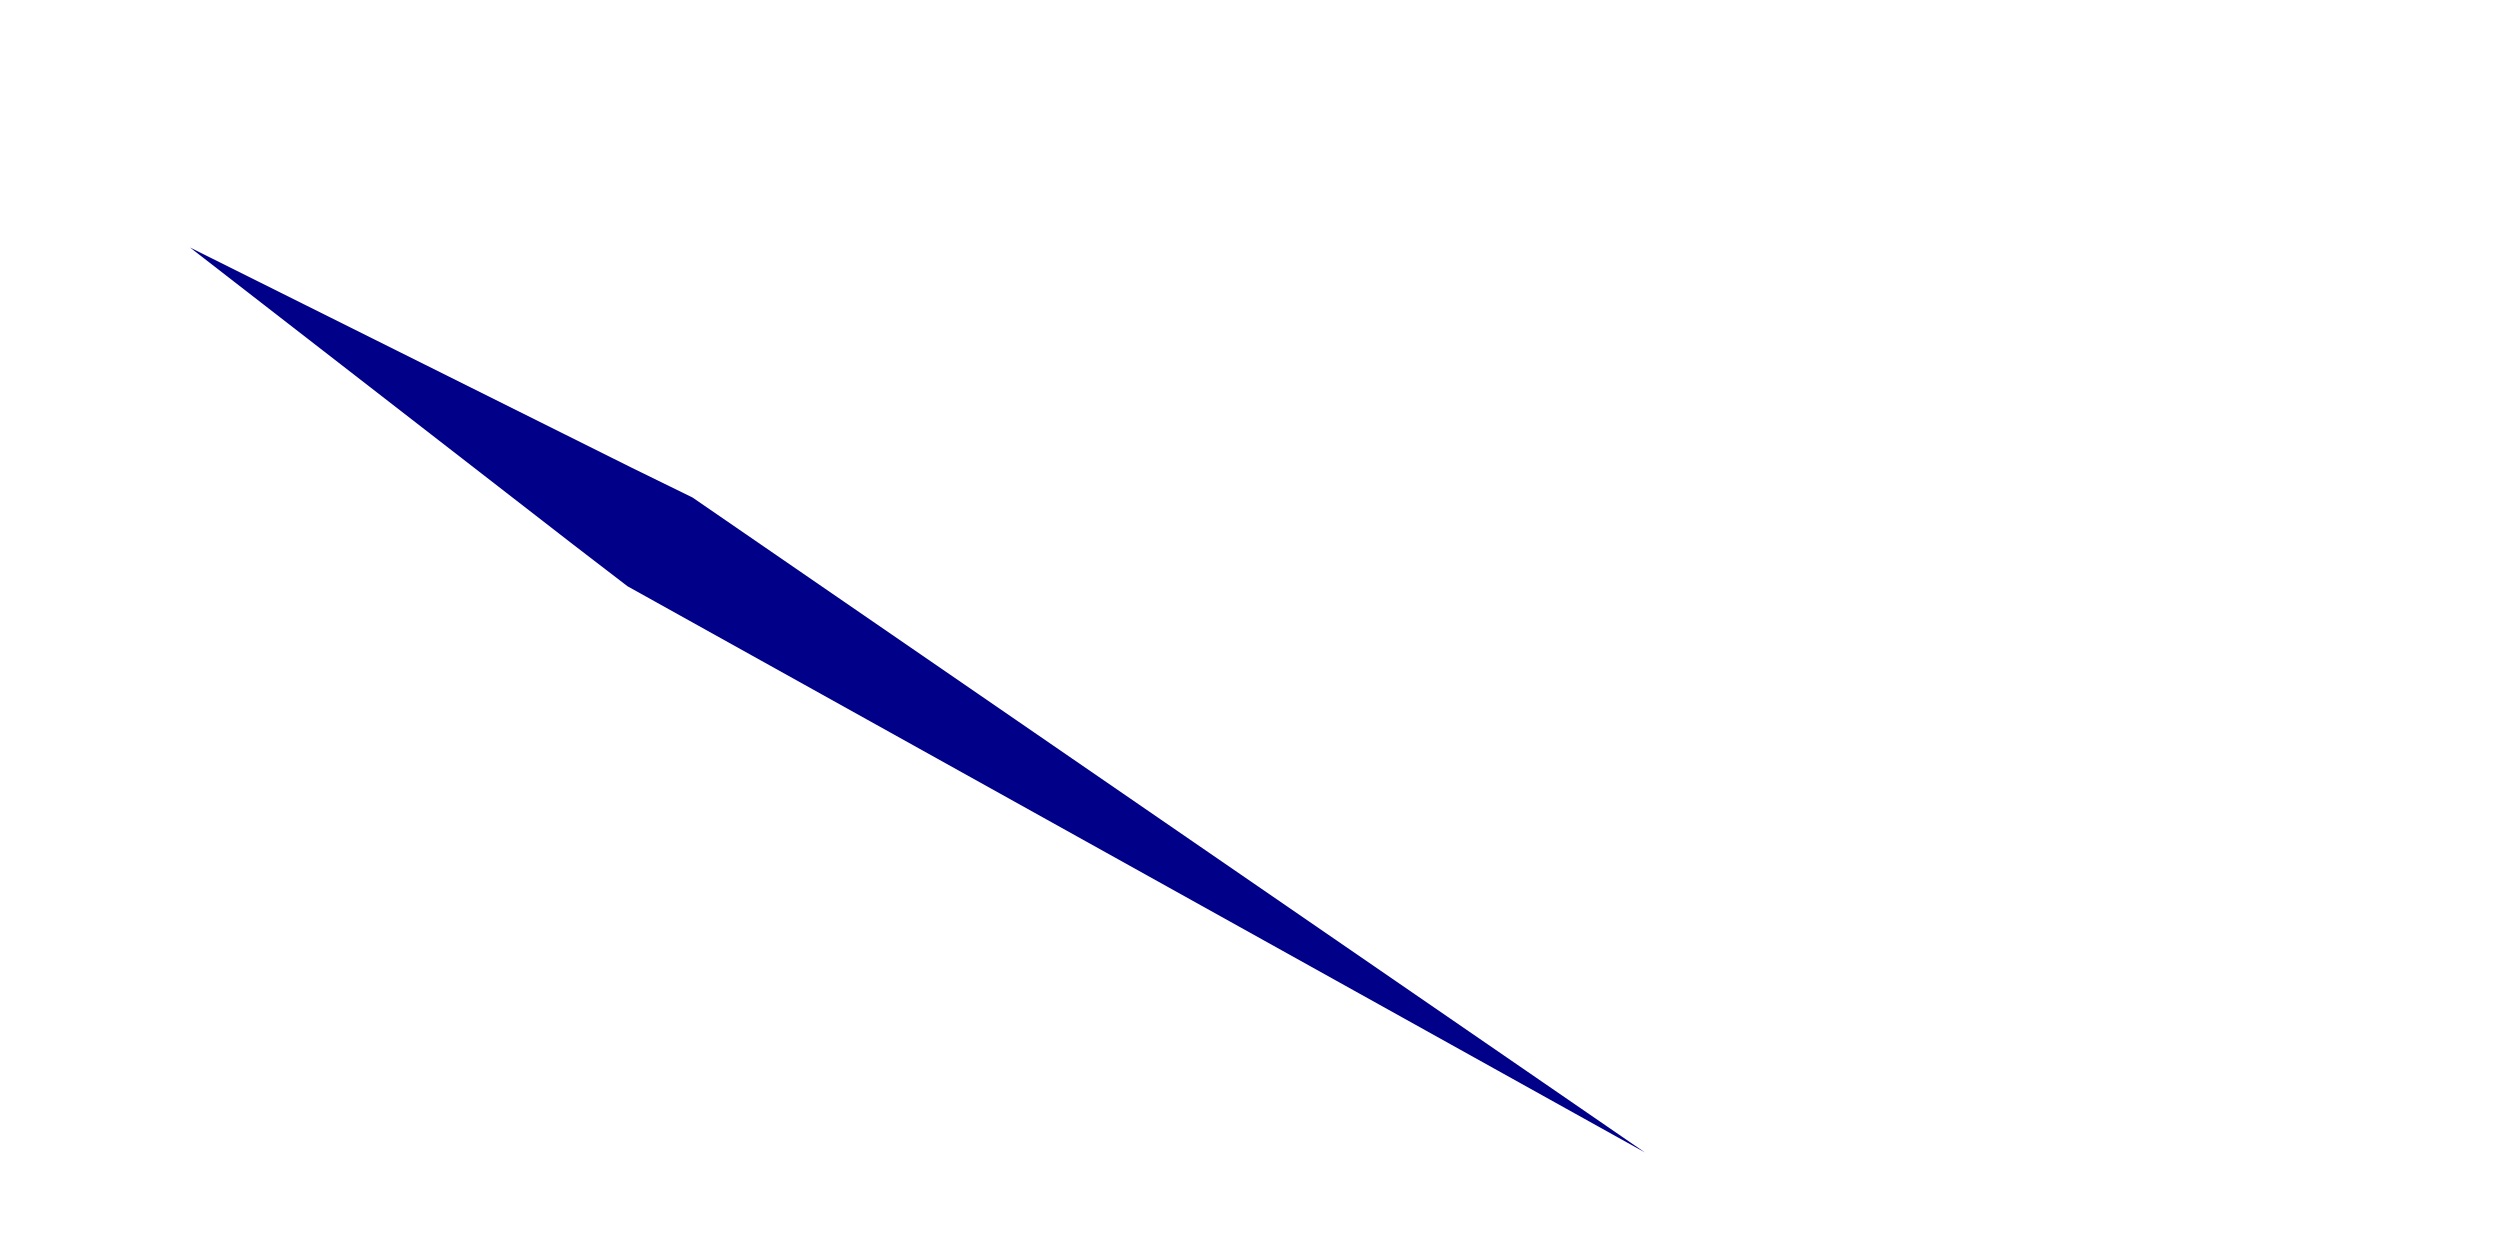 <?xml version="1.0" encoding="UTF-8" standalone="no"?><svg width='2' height='1' viewBox='0 0 2 1' fill='none' xmlns='http://www.w3.org/2000/svg'>
<path d='M1.316 0.922L0.554 0.398L0.505 0.374L0.152 0.198L0.459 0.436L0.502 0.469L1.316 0.922Z' fill='#000088'/>
</svg>

